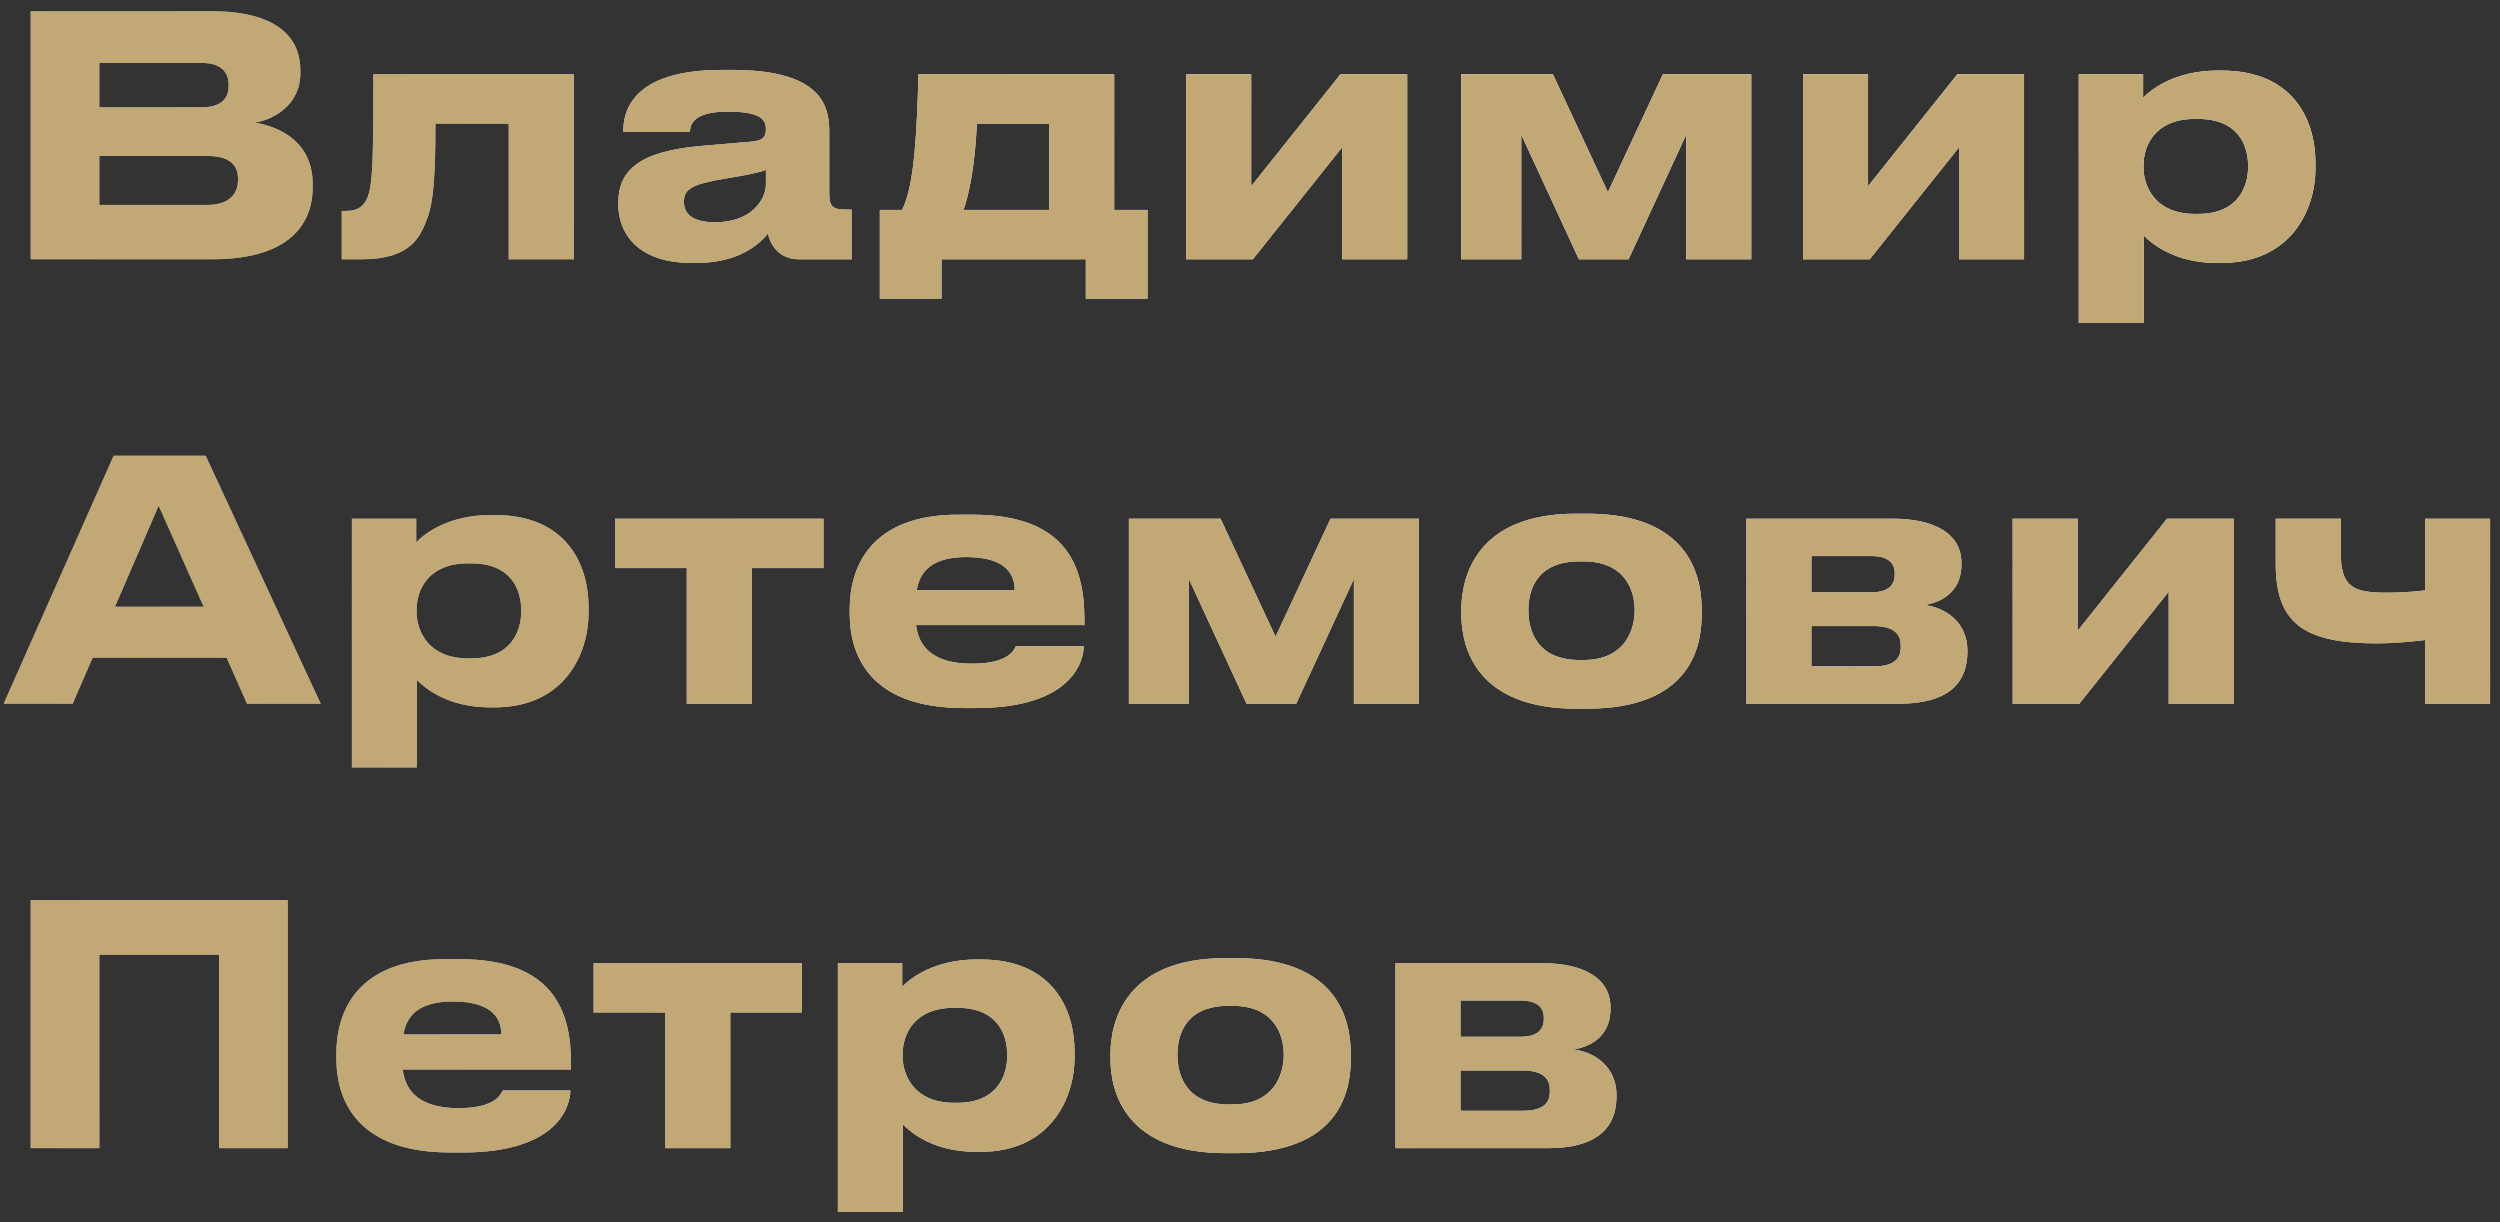 <svg width="135" height="66" viewBox="0 0 135 66" fill="none" xmlns="http://www.w3.org/2000/svg">
<rect x="0" y="0" width="135" height="66" fill="#333333" stroke="none"/>
<path d="M1.656 14V0.608H11.43C15.264 0.608 16.218 2.282 16.218 3.776V3.974C16.218 5.666 14.76 6.476 13.752 6.62C15.264 6.872 16.884 7.772 16.884 9.932V10.13C16.884 11.948 15.786 14 11.484 14H1.656ZM10.89 3.398H5.364V5.792H10.89C12.024 5.792 12.348 5.252 12.348 4.622V4.586C12.348 3.938 11.988 3.398 10.89 3.398ZM11.178 8.42H5.364V11.066H11.178C12.474 11.066 12.852 10.382 12.852 9.716V9.644C12.852 8.978 12.474 8.42 11.178 8.42ZM27.472 14V6.674H23.512C23.512 9.356 23.422 10.85 23.08 11.768C22.702 12.776 22.198 14 19.552 14H18.454V11.39H18.67C19.3 11.39 19.768 11.174 19.966 10.256C20.11 9.482 20.164 8.636 20.164 4.01H30.982V14H27.472ZM38.606 12.002C40.658 12.002 41.36 10.706 41.36 9.95V9.176C41.054 9.302 40.172 9.482 39.164 9.644C37.472 9.932 36.932 10.166 36.932 10.868V10.904C36.932 11.534 37.382 12.002 38.606 12.002ZM41.468 12.614C41.036 13.136 39.956 14.198 37.616 14.198H37.328C34.538 14.198 33.386 12.686 33.386 11.03V10.958C33.386 9.23 34.484 8.168 37.868 7.88L40.604 7.646C41.162 7.592 41.36 7.412 41.36 6.998C41.36 6.53 41.216 6.026 39.272 6.026C37.436 6.026 37.256 6.746 37.256 7.124H33.656V7.088C33.656 6.098 34.052 3.776 38.966 3.776H39.524C44.474 3.776 44.78 5.81 44.78 7.142V10.436C44.78 11.066 44.906 11.318 45.608 11.318H45.986V14H43.142C42.098 14 41.612 13.262 41.468 12.614ZM47.511 16.124V11.336H48.717C49.401 9.968 49.509 6.998 49.599 4.01H60.165V11.336H61.965V16.124H58.635V14H50.841V16.124H47.511ZM52.029 11.336H56.655V6.674H52.749C52.695 7.97 52.515 9.95 52.029 11.336ZM72.478 7.952L67.654 14H64.054V4.01H67.564V10.058L72.388 4.01H75.988V14H72.478V7.952ZM82.147 7.268V14H78.907V4.01H83.857L86.827 10.382L89.797 4.01H94.567V14H91.057V7.268L87.943 14H85.261L82.147 7.268ZM105.788 7.952L100.964 14H97.364V4.01H100.874V10.058L105.698 4.01H109.298V14H105.788V7.952ZM121.398 9.014V8.96C121.398 7.88 120.894 6.422 118.698 6.422H118.518C116.412 6.422 115.746 7.808 115.746 8.96V9.014C115.746 10.112 116.412 11.552 118.518 11.552H118.698C120.894 11.552 121.398 10.04 121.398 9.014ZM112.254 17.438V4.01H115.728V5.288C116.16 4.82 117.474 3.812 119.742 3.812H119.976C123.792 3.812 125.034 6.422 125.034 8.798V9.104C125.034 11.282 123.756 14.198 119.958 14.198H119.706C117.42 14.198 116.196 13.154 115.764 12.722V17.438H112.254ZM10.998 32.762L8.568 27.308L6.21 32.762H10.998ZM13.338 38L12.24 35.516H5.004L3.924 38H0.198L6.138 24.608H11.106L17.316 38H13.338ZM28.146 33.014V32.96C28.146 31.88 27.642 30.422 25.446 30.422H25.266C23.16 30.422 22.494 31.808 22.494 32.96V33.014C22.494 34.112 23.16 35.552 25.266 35.552H25.446C27.642 35.552 28.146 34.04 28.146 33.014ZM19.002 41.438V28.01H22.476V29.288C22.908 28.82 24.222 27.812 26.49 27.812H26.724C30.54 27.812 31.782 30.422 31.782 32.798V33.104C31.782 35.282 30.504 38.198 26.706 38.198H26.454C24.168 38.198 22.944 37.154 22.512 36.722V41.438H19.002ZM37.086 38V30.674H33.216V28.01H44.466V30.674H40.596V38H37.086ZM52.184 30.08C50.366 30.08 49.682 30.818 49.502 31.862H54.794C54.794 31.124 54.434 30.08 52.184 30.08ZM54.866 34.886H58.52C58.52 35.714 57.872 38.234 52.706 38.234H52.04C47.108 38.234 45.884 35.534 45.884 33.14V32.888C45.884 30.638 47 27.794 51.734 27.794H52.526C57.638 27.794 58.556 30.638 58.556 33.428V33.752H49.466C49.61 34.904 50.348 35.84 52.49 35.84C54.524 35.84 54.776 35.048 54.866 34.886ZM64.2 31.268V38H60.96V28.01H65.91L68.88 34.382L71.85 28.01H76.62V38H73.11V31.268L69.996 38H67.314L64.2 31.268ZM85.681 38.27H85.123C79.741 38.27 78.913 34.994 78.913 33.176V32.924C78.913 31.124 79.741 27.74 85.105 27.74H85.699C91.243 27.74 91.891 31.142 91.891 32.906V33.194C91.891 34.994 91.243 38.27 85.681 38.27ZM85.303 35.642H85.501C87.715 35.642 88.273 34.058 88.273 32.96C88.273 31.826 87.715 30.314 85.501 30.314H85.303C82.999 30.314 82.531 31.826 82.531 32.96C82.531 34.058 82.999 35.642 85.303 35.642ZM102.55 38H94.306V28.01H102.19C104.476 28.01 105.916 28.82 105.916 30.404V30.494C105.916 31.736 105.124 32.474 103.918 32.672C105.142 32.816 106.24 33.68 106.24 35.12V35.192C106.24 37.01 105.052 38 102.55 38ZM97.816 31.988H101.038C101.884 31.988 102.316 31.664 102.316 31.034V30.944C102.316 30.368 101.92 30.026 101.038 30.026H97.816V31.988ZM97.816 35.984H101.182C102.118 35.984 102.64 35.678 102.64 34.976V34.832C102.64 34.202 102.208 33.806 101.182 33.806H97.816V35.984ZM117.109 31.952L112.285 38H108.685V28.01H112.195V34.058L117.019 28.01H120.619V38H117.109V31.952ZM130.954 28.01H134.464V38H130.954V34.562C130.18 34.652 129.28 34.742 128.344 34.742C124.384 34.742 122.89 33.626 122.89 30.458V28.01H126.4V29.81C126.4 31.682 127.03 32.006 128.884 32.006C129.586 32.006 130.396 31.952 130.954 31.88V28.01ZM1.656 62V48.608H15.534V62H11.826V51.56H5.364V62H1.656ZM24.463 54.08C22.645 54.08 21.961 54.818 21.781 55.862H27.073C27.073 55.124 26.713 54.08 24.463 54.08ZM27.145 58.886H30.799C30.799 59.714 30.151 62.234 24.985 62.234H24.319C19.387 62.234 18.163 59.534 18.163 57.14V56.888C18.163 54.638 19.279 51.794 24.013 51.794H24.805C29.917 51.794 30.835 54.638 30.835 57.428V57.752H21.745C21.889 58.904 22.627 59.84 24.769 59.84C26.803 59.84 27.055 59.048 27.145 58.886ZM35.925 62V54.674H32.056V52.01H43.306V54.674H39.435V62H35.925ZM54.39 57.014V56.96C54.39 55.88 53.886 54.422 51.69 54.422H51.51C49.404 54.422 48.738 55.808 48.738 56.96V57.014C48.738 58.112 49.404 59.552 51.51 59.552H51.69C53.886 59.552 54.39 58.04 54.39 57.014ZM45.246 65.438V52.01H48.72V53.288C49.152 52.82 50.466 51.812 52.734 51.812H52.968C56.784 51.812 58.026 54.422 58.026 56.798V57.104C58.026 59.282 56.748 62.198 52.95 62.198H52.698C50.412 62.198 49.188 61.154 48.756 60.722V65.438H45.246ZM66.732 62.27H66.174C60.792 62.27 59.964 58.994 59.964 57.176V56.924C59.964 55.124 60.792 51.74 66.156 51.74H66.75C72.294 51.74 72.942 55.142 72.942 56.906V57.194C72.942 58.994 72.294 62.27 66.732 62.27ZM66.354 59.642H66.552C68.766 59.642 69.324 58.058 69.324 56.96C69.324 55.826 68.766 54.314 66.552 54.314H66.354C64.05 54.314 63.582 55.826 63.582 56.96C63.582 58.058 64.05 59.642 66.354 59.642ZM83.6 62H75.356V52.01H83.24C85.526 52.01 86.966 52.82 86.966 54.404V54.494C86.966 55.736 86.174 56.474 84.968 56.672C86.192 56.816 87.29 57.68 87.29 59.12V59.192C87.29 61.01 86.102 62 83.6 62ZM78.866 55.988H82.088C82.934 55.988 83.366 55.664 83.366 55.034V54.944C83.366 54.368 82.97 54.026 82.088 54.026H78.866V55.988ZM78.866 59.984H82.232C83.168 59.984 83.69 59.678 83.69 58.976V58.832C83.69 58.202 83.258 57.806 82.232 57.806H78.866V59.984Z" fill="url(#paint0_linear_2017_819)"/>
<path d="M1.656 14V0.608H11.43C15.264 0.608 16.218 2.282 16.218 3.776V3.974C16.218 5.666 14.76 6.476 13.752 6.62C15.264 6.872 16.884 7.772 16.884 9.932V10.13C16.884 11.948 15.786 14 11.484 14H1.656ZM10.89 3.398H5.364V5.792H10.89C12.024 5.792 12.348 5.252 12.348 4.622V4.586C12.348 3.938 11.988 3.398 10.89 3.398ZM11.178 8.42H5.364V11.066H11.178C12.474 11.066 12.852 10.382 12.852 9.716V9.644C12.852 8.978 12.474 8.42 11.178 8.42ZM27.472 14V6.674H23.512C23.512 9.356 23.422 10.85 23.08 11.768C22.702 12.776 22.198 14 19.552 14H18.454V11.39H18.67C19.3 11.39 19.768 11.174 19.966 10.256C20.11 9.482 20.164 8.636 20.164 4.01H30.982V14H27.472ZM38.606 12.002C40.658 12.002 41.36 10.706 41.36 9.95V9.176C41.054 9.302 40.172 9.482 39.164 9.644C37.472 9.932 36.932 10.166 36.932 10.868V10.904C36.932 11.534 37.382 12.002 38.606 12.002ZM41.468 12.614C41.036 13.136 39.956 14.198 37.616 14.198H37.328C34.538 14.198 33.386 12.686 33.386 11.03V10.958C33.386 9.23 34.484 8.168 37.868 7.88L40.604 7.646C41.162 7.592 41.36 7.412 41.36 6.998C41.36 6.53 41.216 6.026 39.272 6.026C37.436 6.026 37.256 6.746 37.256 7.124H33.656V7.088C33.656 6.098 34.052 3.776 38.966 3.776H39.524C44.474 3.776 44.78 5.81 44.78 7.142V10.436C44.78 11.066 44.906 11.318 45.608 11.318H45.986V14H43.142C42.098 14 41.612 13.262 41.468 12.614ZM47.511 16.124V11.336H48.717C49.401 9.968 49.509 6.998 49.599 4.01H60.165V11.336H61.965V16.124H58.635V14H50.841V16.124H47.511ZM52.029 11.336H56.655V6.674H52.749C52.695 7.97 52.515 9.95 52.029 11.336ZM72.478 7.952L67.654 14H64.054V4.01H67.564V10.058L72.388 4.01H75.988V14H72.478V7.952ZM82.147 7.268V14H78.907V4.01H83.857L86.827 10.382L89.797 4.01H94.567V14H91.057V7.268L87.943 14H85.261L82.147 7.268ZM105.788 7.952L100.964 14H97.364V4.01H100.874V10.058L105.698 4.01H109.298V14H105.788V7.952ZM121.398 9.014V8.96C121.398 7.88 120.894 6.422 118.698 6.422H118.518C116.412 6.422 115.746 7.808 115.746 8.96V9.014C115.746 10.112 116.412 11.552 118.518 11.552H118.698C120.894 11.552 121.398 10.04 121.398 9.014ZM112.254 17.438V4.01H115.728V5.288C116.16 4.82 117.474 3.812 119.742 3.812H119.976C123.792 3.812 125.034 6.422 125.034 8.798V9.104C125.034 11.282 123.756 14.198 119.958 14.198H119.706C117.42 14.198 116.196 13.154 115.764 12.722V17.438H112.254ZM10.998 32.762L8.568 27.308L6.21 32.762H10.998ZM13.338 38L12.24 35.516H5.004L3.924 38H0.198L6.138 24.608H11.106L17.316 38H13.338ZM28.146 33.014V32.96C28.146 31.88 27.642 30.422 25.446 30.422H25.266C23.16 30.422 22.494 31.808 22.494 32.96V33.014C22.494 34.112 23.16 35.552 25.266 35.552H25.446C27.642 35.552 28.146 34.04 28.146 33.014ZM19.002 41.438V28.01H22.476V29.288C22.908 28.82 24.222 27.812 26.49 27.812H26.724C30.54 27.812 31.782 30.422 31.782 32.798V33.104C31.782 35.282 30.504 38.198 26.706 38.198H26.454C24.168 38.198 22.944 37.154 22.512 36.722V41.438H19.002ZM37.086 38V30.674H33.216V28.01H44.466V30.674H40.596V38H37.086ZM52.184 30.08C50.366 30.08 49.682 30.818 49.502 31.862H54.794C54.794 31.124 54.434 30.08 52.184 30.08ZM54.866 34.886H58.52C58.52 35.714 57.872 38.234 52.706 38.234H52.04C47.108 38.234 45.884 35.534 45.884 33.14V32.888C45.884 30.638 47 27.794 51.734 27.794H52.526C57.638 27.794 58.556 30.638 58.556 33.428V33.752H49.466C49.61 34.904 50.348 35.84 52.49 35.84C54.524 35.84 54.776 35.048 54.866 34.886ZM64.2 31.268V38H60.96V28.01H65.91L68.88 34.382L71.85 28.01H76.62V38H73.11V31.268L69.996 38H67.314L64.2 31.268ZM85.681 38.27H85.123C79.741 38.27 78.913 34.994 78.913 33.176V32.924C78.913 31.124 79.741 27.74 85.105 27.74H85.699C91.243 27.74 91.891 31.142 91.891 32.906V33.194C91.891 34.994 91.243 38.27 85.681 38.27ZM85.303 35.642H85.501C87.715 35.642 88.273 34.058 88.273 32.96C88.273 31.826 87.715 30.314 85.501 30.314H85.303C82.999 30.314 82.531 31.826 82.531 32.96C82.531 34.058 82.999 35.642 85.303 35.642ZM102.55 38H94.306V28.01H102.19C104.476 28.01 105.916 28.82 105.916 30.404V30.494C105.916 31.736 105.124 32.474 103.918 32.672C105.142 32.816 106.24 33.68 106.24 35.12V35.192C106.24 37.01 105.052 38 102.55 38ZM97.816 31.988H101.038C101.884 31.988 102.316 31.664 102.316 31.034V30.944C102.316 30.368 101.92 30.026 101.038 30.026H97.816V31.988ZM97.816 35.984H101.182C102.118 35.984 102.64 35.678 102.64 34.976V34.832C102.64 34.202 102.208 33.806 101.182 33.806H97.816V35.984ZM117.109 31.952L112.285 38H108.685V28.01H112.195V34.058L117.019 28.01H120.619V38H117.109V31.952ZM130.954 28.01H134.464V38H130.954V34.562C130.18 34.652 129.28 34.742 128.344 34.742C124.384 34.742 122.89 33.626 122.89 30.458V28.01H126.4V29.81C126.4 31.682 127.03 32.006 128.884 32.006C129.586 32.006 130.396 31.952 130.954 31.88V28.01ZM1.656 62V48.608H15.534V62H11.826V51.56H5.364V62H1.656ZM24.463 54.08C22.645 54.08 21.961 54.818 21.781 55.862H27.073C27.073 55.124 26.713 54.08 24.463 54.08ZM27.145 58.886H30.799C30.799 59.714 30.151 62.234 24.985 62.234H24.319C19.387 62.234 18.163 59.534 18.163 57.14V56.888C18.163 54.638 19.279 51.794 24.013 51.794H24.805C29.917 51.794 30.835 54.638 30.835 57.428V57.752H21.745C21.889 58.904 22.627 59.84 24.769 59.84C26.803 59.84 27.055 59.048 27.145 58.886ZM35.925 62V54.674H32.056V52.01H43.306V54.674H39.435V62H35.925ZM54.39 57.014V56.96C54.39 55.88 53.886 54.422 51.69 54.422H51.51C49.404 54.422 48.738 55.808 48.738 56.96V57.014C48.738 58.112 49.404 59.552 51.51 59.552H51.69C53.886 59.552 54.39 58.04 54.39 57.014ZM45.246 65.438V52.01H48.72V53.288C49.152 52.82 50.466 51.812 52.734 51.812H52.968C56.784 51.812 58.026 54.422 58.026 56.798V57.104C58.026 59.282 56.748 62.198 52.95 62.198H52.698C50.412 62.198 49.188 61.154 48.756 60.722V65.438H45.246ZM66.732 62.27H66.174C60.792 62.27 59.964 58.994 59.964 57.176V56.924C59.964 55.124 60.792 51.74 66.156 51.74H66.75C72.294 51.74 72.942 55.142 72.942 56.906V57.194C72.942 58.994 72.294 62.27 66.732 62.27ZM66.354 59.642H66.552C68.766 59.642 69.324 58.058 69.324 56.96C69.324 55.826 68.766 54.314 66.552 54.314H66.354C64.05 54.314 63.582 55.826 63.582 56.96C63.582 58.058 64.05 59.642 66.354 59.642ZM83.6 62H75.356V52.01H83.24C85.526 52.01 86.966 52.82 86.966 54.404V54.494C86.966 55.736 86.174 56.474 84.968 56.672C86.192 56.816 87.29 57.68 87.29 59.12V59.192C87.29 61.01 86.102 62 83.6 62ZM78.866 55.988H82.088C82.934 55.988 83.366 55.664 83.366 55.034V54.944C83.366 54.368 82.97 54.026 82.088 54.026H78.866V55.988ZM78.866 59.984H82.232C83.168 59.984 83.69 59.678 83.69 58.976V58.832C83.69 58.202 83.258 57.806 82.232 57.806H78.866V59.984Z" fill="url(#paint1_radial_2017_819)" style="mix-blend-mode:overlay"/>
<path d="M1.656 14V0.608H11.43C15.264 0.608 16.218 2.282 16.218 3.776V3.974C16.218 5.666 14.76 6.476 13.752 6.62C15.264 6.872 16.884 7.772 16.884 9.932V10.13C16.884 11.948 15.786 14 11.484 14H1.656ZM10.89 3.398H5.364V5.792H10.89C12.024 5.792 12.348 5.252 12.348 4.622V4.586C12.348 3.938 11.988 3.398 10.89 3.398ZM11.178 8.42H5.364V11.066H11.178C12.474 11.066 12.852 10.382 12.852 9.716V9.644C12.852 8.978 12.474 8.42 11.178 8.42ZM27.472 14V6.674H23.512C23.512 9.356 23.422 10.85 23.08 11.768C22.702 12.776 22.198 14 19.552 14H18.454V11.39H18.67C19.3 11.39 19.768 11.174 19.966 10.256C20.11 9.482 20.164 8.636 20.164 4.01H30.982V14H27.472ZM38.606 12.002C40.658 12.002 41.36 10.706 41.36 9.95V9.176C41.054 9.302 40.172 9.482 39.164 9.644C37.472 9.932 36.932 10.166 36.932 10.868V10.904C36.932 11.534 37.382 12.002 38.606 12.002ZM41.468 12.614C41.036 13.136 39.956 14.198 37.616 14.198H37.328C34.538 14.198 33.386 12.686 33.386 11.03V10.958C33.386 9.23 34.484 8.168 37.868 7.88L40.604 7.646C41.162 7.592 41.36 7.412 41.36 6.998C41.36 6.53 41.216 6.026 39.272 6.026C37.436 6.026 37.256 6.746 37.256 7.124H33.656V7.088C33.656 6.098 34.052 3.776 38.966 3.776H39.524C44.474 3.776 44.78 5.81 44.78 7.142V10.436C44.78 11.066 44.906 11.318 45.608 11.318H45.986V14H43.142C42.098 14 41.612 13.262 41.468 12.614ZM47.511 16.124V11.336H48.717C49.401 9.968 49.509 6.998 49.599 4.01H60.165V11.336H61.965V16.124H58.635V14H50.841V16.124H47.511ZM52.029 11.336H56.655V6.674H52.749C52.695 7.97 52.515 9.95 52.029 11.336ZM72.478 7.952L67.654 14H64.054V4.01H67.564V10.058L72.388 4.01H75.988V14H72.478V7.952ZM82.147 7.268V14H78.907V4.01H83.857L86.827 10.382L89.797 4.01H94.567V14H91.057V7.268L87.943 14H85.261L82.147 7.268ZM105.788 7.952L100.964 14H97.364V4.01H100.874V10.058L105.698 4.01H109.298V14H105.788V7.952ZM121.398 9.014V8.96C121.398 7.88 120.894 6.422 118.698 6.422H118.518C116.412 6.422 115.746 7.808 115.746 8.96V9.014C115.746 10.112 116.412 11.552 118.518 11.552H118.698C120.894 11.552 121.398 10.04 121.398 9.014ZM112.254 17.438V4.01H115.728V5.288C116.16 4.82 117.474 3.812 119.742 3.812H119.976C123.792 3.812 125.034 6.422 125.034 8.798V9.104C125.034 11.282 123.756 14.198 119.958 14.198H119.706C117.42 14.198 116.196 13.154 115.764 12.722V17.438H112.254ZM10.998 32.762L8.568 27.308L6.21 32.762H10.998ZM13.338 38L12.24 35.516H5.004L3.924 38H0.198L6.138 24.608H11.106L17.316 38H13.338ZM28.146 33.014V32.96C28.146 31.88 27.642 30.422 25.446 30.422H25.266C23.16 30.422 22.494 31.808 22.494 32.96V33.014C22.494 34.112 23.16 35.552 25.266 35.552H25.446C27.642 35.552 28.146 34.04 28.146 33.014ZM19.002 41.438V28.01H22.476V29.288C22.908 28.82 24.222 27.812 26.49 27.812H26.724C30.54 27.812 31.782 30.422 31.782 32.798V33.104C31.782 35.282 30.504 38.198 26.706 38.198H26.454C24.168 38.198 22.944 37.154 22.512 36.722V41.438H19.002ZM37.086 38V30.674H33.216V28.01H44.466V30.674H40.596V38H37.086ZM52.184 30.08C50.366 30.08 49.682 30.818 49.502 31.862H54.794C54.794 31.124 54.434 30.08 52.184 30.08ZM54.866 34.886H58.52C58.52 35.714 57.872 38.234 52.706 38.234H52.04C47.108 38.234 45.884 35.534 45.884 33.14V32.888C45.884 30.638 47 27.794 51.734 27.794H52.526C57.638 27.794 58.556 30.638 58.556 33.428V33.752H49.466C49.61 34.904 50.348 35.84 52.49 35.84C54.524 35.84 54.776 35.048 54.866 34.886ZM64.2 31.268V38H60.96V28.01H65.91L68.88 34.382L71.85 28.01H76.62V38H73.11V31.268L69.996 38H67.314L64.2 31.268ZM85.681 38.27H85.123C79.741 38.27 78.913 34.994 78.913 33.176V32.924C78.913 31.124 79.741 27.74 85.105 27.74H85.699C91.243 27.74 91.891 31.142 91.891 32.906V33.194C91.891 34.994 91.243 38.27 85.681 38.27ZM85.303 35.642H85.501C87.715 35.642 88.273 34.058 88.273 32.96C88.273 31.826 87.715 30.314 85.501 30.314H85.303C82.999 30.314 82.531 31.826 82.531 32.96C82.531 34.058 82.999 35.642 85.303 35.642ZM102.55 38H94.306V28.01H102.19C104.476 28.01 105.916 28.82 105.916 30.404V30.494C105.916 31.736 105.124 32.474 103.918 32.672C105.142 32.816 106.24 33.68 106.24 35.12V35.192C106.24 37.01 105.052 38 102.55 38ZM97.816 31.988H101.038C101.884 31.988 102.316 31.664 102.316 31.034V30.944C102.316 30.368 101.92 30.026 101.038 30.026H97.816V31.988ZM97.816 35.984H101.182C102.118 35.984 102.64 35.678 102.64 34.976V34.832C102.64 34.202 102.208 33.806 101.182 33.806H97.816V35.984ZM117.109 31.952L112.285 38H108.685V28.01H112.195V34.058L117.019 28.01H120.619V38H117.109V31.952ZM130.954 28.01H134.464V38H130.954V34.562C130.18 34.652 129.28 34.742 128.344 34.742C124.384 34.742 122.89 33.626 122.89 30.458V28.01H126.4V29.81C126.4 31.682 127.03 32.006 128.884 32.006C129.586 32.006 130.396 31.952 130.954 31.88V28.01ZM1.656 62V48.608H15.534V62H11.826V51.56H5.364V62H1.656ZM24.463 54.08C22.645 54.08 21.961 54.818 21.781 55.862H27.073C27.073 55.124 26.713 54.08 24.463 54.08ZM27.145 58.886H30.799C30.799 59.714 30.151 62.234 24.985 62.234H24.319C19.387 62.234 18.163 59.534 18.163 57.14V56.888C18.163 54.638 19.279 51.794 24.013 51.794H24.805C29.917 51.794 30.835 54.638 30.835 57.428V57.752H21.745C21.889 58.904 22.627 59.84 24.769 59.84C26.803 59.84 27.055 59.048 27.145 58.886ZM35.925 62V54.674H32.056V52.01H43.306V54.674H39.435V62H35.925ZM54.39 57.014V56.96C54.39 55.88 53.886 54.422 51.69 54.422H51.51C49.404 54.422 48.738 55.808 48.738 56.96V57.014C48.738 58.112 49.404 59.552 51.51 59.552H51.69C53.886 59.552 54.39 58.04 54.39 57.014ZM45.246 65.438V52.01H48.72V53.288C49.152 52.82 50.466 51.812 52.734 51.812H52.968C56.784 51.812 58.026 54.422 58.026 56.798V57.104C58.026 59.282 56.748 62.198 52.95 62.198H52.698C50.412 62.198 49.188 61.154 48.756 60.722V65.438H45.246ZM66.732 62.27H66.174C60.792 62.27 59.964 58.994 59.964 57.176V56.924C59.964 55.124 60.792 51.74 66.156 51.74H66.75C72.294 51.74 72.942 55.142 72.942 56.906V57.194C72.942 58.994 72.294 62.27 66.732 62.27ZM66.354 59.642H66.552C68.766 59.642 69.324 58.058 69.324 56.96C69.324 55.826 68.766 54.314 66.552 54.314H66.354C64.05 54.314 63.582 55.826 63.582 56.96C63.582 58.058 64.05 59.642 66.354 59.642ZM83.6 62H75.356V52.01H83.24C85.526 52.01 86.966 52.82 86.966 54.404V54.494C86.966 55.736 86.174 56.474 84.968 56.672C86.192 56.816 87.29 57.68 87.29 59.12V59.192C87.29 61.01 86.102 62 83.6 62ZM78.866 55.988H82.088C82.934 55.988 83.366 55.664 83.366 55.034V54.944C83.366 54.368 82.97 54.026 82.088 54.026H78.866V55.988ZM78.866 59.984H82.232C83.168 59.984 83.69 59.678 83.69 58.976V58.832C83.69 58.202 83.258 57.806 82.232 57.806H78.866V59.984Z" fill="url(#paint2_radial_2017_819)"/>
<path d="M1.656 14V0.608H11.43C15.264 0.608 16.218 2.282 16.218 3.776V3.974C16.218 5.666 14.76 6.476 13.752 6.62C15.264 6.872 16.884 7.772 16.884 9.932V10.13C16.884 11.948 15.786 14 11.484 14H1.656ZM10.89 3.398H5.364V5.792H10.89C12.024 5.792 12.348 5.252 12.348 4.622V4.586C12.348 3.938 11.988 3.398 10.89 3.398ZM11.178 8.42H5.364V11.066H11.178C12.474 11.066 12.852 10.382 12.852 9.716V9.644C12.852 8.978 12.474 8.42 11.178 8.42ZM27.472 14V6.674H23.512C23.512 9.356 23.422 10.85 23.08 11.768C22.702 12.776 22.198 14 19.552 14H18.454V11.39H18.67C19.3 11.39 19.768 11.174 19.966 10.256C20.11 9.482 20.164 8.636 20.164 4.01H30.982V14H27.472ZM38.606 12.002C40.658 12.002 41.36 10.706 41.36 9.95V9.176C41.054 9.302 40.172 9.482 39.164 9.644C37.472 9.932 36.932 10.166 36.932 10.868V10.904C36.932 11.534 37.382 12.002 38.606 12.002ZM41.468 12.614C41.036 13.136 39.956 14.198 37.616 14.198H37.328C34.538 14.198 33.386 12.686 33.386 11.03V10.958C33.386 9.23 34.484 8.168 37.868 7.88L40.604 7.646C41.162 7.592 41.36 7.412 41.36 6.998C41.36 6.53 41.216 6.026 39.272 6.026C37.436 6.026 37.256 6.746 37.256 7.124H33.656V7.088C33.656 6.098 34.052 3.776 38.966 3.776H39.524C44.474 3.776 44.78 5.81 44.78 7.142V10.436C44.78 11.066 44.906 11.318 45.608 11.318H45.986V14H43.142C42.098 14 41.612 13.262 41.468 12.614ZM47.511 16.124V11.336H48.717C49.401 9.968 49.509 6.998 49.599 4.01H60.165V11.336H61.965V16.124H58.635V14H50.841V16.124H47.511ZM52.029 11.336H56.655V6.674H52.749C52.695 7.97 52.515 9.95 52.029 11.336ZM72.478 7.952L67.654 14H64.054V4.01H67.564V10.058L72.388 4.01H75.988V14H72.478V7.952ZM82.147 7.268V14H78.907V4.01H83.857L86.827 10.382L89.797 4.01H94.567V14H91.057V7.268L87.943 14H85.261L82.147 7.268ZM105.788 7.952L100.964 14H97.364V4.01H100.874V10.058L105.698 4.01H109.298V14H105.788V7.952ZM121.398 9.014V8.96C121.398 7.88 120.894 6.422 118.698 6.422H118.518C116.412 6.422 115.746 7.808 115.746 8.96V9.014C115.746 10.112 116.412 11.552 118.518 11.552H118.698C120.894 11.552 121.398 10.04 121.398 9.014ZM112.254 17.438V4.01H115.728V5.288C116.16 4.82 117.474 3.812 119.742 3.812H119.976C123.792 3.812 125.034 6.422 125.034 8.798V9.104C125.034 11.282 123.756 14.198 119.958 14.198H119.706C117.42 14.198 116.196 13.154 115.764 12.722V17.438H112.254ZM10.998 32.762L8.568 27.308L6.21 32.762H10.998ZM13.338 38L12.24 35.516H5.004L3.924 38H0.198L6.138 24.608H11.106L17.316 38H13.338ZM28.146 33.014V32.96C28.146 31.88 27.642 30.422 25.446 30.422H25.266C23.16 30.422 22.494 31.808 22.494 32.96V33.014C22.494 34.112 23.16 35.552 25.266 35.552H25.446C27.642 35.552 28.146 34.04 28.146 33.014ZM19.002 41.438V28.01H22.476V29.288C22.908 28.82 24.222 27.812 26.49 27.812H26.724C30.54 27.812 31.782 30.422 31.782 32.798V33.104C31.782 35.282 30.504 38.198 26.706 38.198H26.454C24.168 38.198 22.944 37.154 22.512 36.722V41.438H19.002ZM37.086 38V30.674H33.216V28.01H44.466V30.674H40.596V38H37.086ZM52.184 30.08C50.366 30.08 49.682 30.818 49.502 31.862H54.794C54.794 31.124 54.434 30.08 52.184 30.08ZM54.866 34.886H58.52C58.52 35.714 57.872 38.234 52.706 38.234H52.04C47.108 38.234 45.884 35.534 45.884 33.14V32.888C45.884 30.638 47 27.794 51.734 27.794H52.526C57.638 27.794 58.556 30.638 58.556 33.428V33.752H49.466C49.61 34.904 50.348 35.84 52.49 35.84C54.524 35.84 54.776 35.048 54.866 34.886ZM64.2 31.268V38H60.96V28.01H65.91L68.88 34.382L71.85 28.01H76.62V38H73.11V31.268L69.996 38H67.314L64.2 31.268ZM85.681 38.27H85.123C79.741 38.27 78.913 34.994 78.913 33.176V32.924C78.913 31.124 79.741 27.74 85.105 27.74H85.699C91.243 27.74 91.891 31.142 91.891 32.906V33.194C91.891 34.994 91.243 38.27 85.681 38.27ZM85.303 35.642H85.501C87.715 35.642 88.273 34.058 88.273 32.96C88.273 31.826 87.715 30.314 85.501 30.314H85.303C82.999 30.314 82.531 31.826 82.531 32.96C82.531 34.058 82.999 35.642 85.303 35.642ZM102.55 38H94.306V28.01H102.19C104.476 28.01 105.916 28.82 105.916 30.404V30.494C105.916 31.736 105.124 32.474 103.918 32.672C105.142 32.816 106.24 33.68 106.24 35.12V35.192C106.24 37.01 105.052 38 102.55 38ZM97.816 31.988H101.038C101.884 31.988 102.316 31.664 102.316 31.034V30.944C102.316 30.368 101.92 30.026 101.038 30.026H97.816V31.988ZM97.816 35.984H101.182C102.118 35.984 102.64 35.678 102.64 34.976V34.832C102.64 34.202 102.208 33.806 101.182 33.806H97.816V35.984ZM117.109 31.952L112.285 38H108.685V28.01H112.195V34.058L117.019 28.01H120.619V38H117.109V31.952ZM130.954 28.01H134.464V38H130.954V34.562C130.18 34.652 129.28 34.742 128.344 34.742C124.384 34.742 122.89 33.626 122.89 30.458V28.01H126.4V29.81C126.4 31.682 127.03 32.006 128.884 32.006C129.586 32.006 130.396 31.952 130.954 31.88V28.01ZM1.656 62V48.608H15.534V62H11.826V51.56H5.364V62H1.656ZM24.463 54.08C22.645 54.08 21.961 54.818 21.781 55.862H27.073C27.073 55.124 26.713 54.08 24.463 54.08ZM27.145 58.886H30.799C30.799 59.714 30.151 62.234 24.985 62.234H24.319C19.387 62.234 18.163 59.534 18.163 57.14V56.888C18.163 54.638 19.279 51.794 24.013 51.794H24.805C29.917 51.794 30.835 54.638 30.835 57.428V57.752H21.745C21.889 58.904 22.627 59.84 24.769 59.84C26.803 59.84 27.055 59.048 27.145 58.886ZM35.925 62V54.674H32.056V52.01H43.306V54.674H39.435V62H35.925ZM54.39 57.014V56.96C54.39 55.88 53.886 54.422 51.69 54.422H51.51C49.404 54.422 48.738 55.808 48.738 56.96V57.014C48.738 58.112 49.404 59.552 51.51 59.552H51.69C53.886 59.552 54.39 58.04 54.39 57.014ZM45.246 65.438V52.01H48.72V53.288C49.152 52.82 50.466 51.812 52.734 51.812H52.968C56.784 51.812 58.026 54.422 58.026 56.798V57.104C58.026 59.282 56.748 62.198 52.95 62.198H52.698C50.412 62.198 49.188 61.154 48.756 60.722V65.438H45.246ZM66.732 62.27H66.174C60.792 62.27 59.964 58.994 59.964 57.176V56.924C59.964 55.124 60.792 51.74 66.156 51.74H66.75C72.294 51.74 72.942 55.142 72.942 56.906V57.194C72.942 58.994 72.294 62.27 66.732 62.27ZM66.354 59.642H66.552C68.766 59.642 69.324 58.058 69.324 56.96C69.324 55.826 68.766 54.314 66.552 54.314H66.354C64.05 54.314 63.582 55.826 63.582 56.96C63.582 58.058 64.05 59.642 66.354 59.642ZM83.6 62H75.356V52.01H83.24C85.526 52.01 86.966 52.82 86.966 54.404V54.494C86.966 55.736 86.174 56.474 84.968 56.672C86.192 56.816 87.29 57.68 87.29 59.12V59.192C87.29 61.01 86.102 62 83.6 62ZM78.866 55.988H82.088C82.934 55.988 83.366 55.664 83.366 55.034V54.944C83.366 54.368 82.97 54.026 82.088 54.026H78.866V55.988ZM78.866 59.984H82.232C83.168 59.984 83.69 59.678 83.69 58.976V58.832C83.69 58.202 83.258 57.806 82.232 57.806H78.866V59.984Z" fill="#C1A875" style="mix-blend-mode:color"/>
<defs>
<linearGradient id="paint0_linear_2017_819" x1="8.27014e-07" y1="30" x2="222" y2="30" gradientUnits="userSpaceOnUse">
<stop stop-color="#576167"/>
<stop offset="0.191" stop-color="#9EA1A2"/>
<stop offset="0.396" stop-color="#848989"/>
<stop offset="0.621" stop-color="#576167"/>
<stop offset="0.83" stop-color="#757A7C"/>
<stop offset="1" stop-color="#576167"/>
</linearGradient>
<radialGradient id="paint1_radial_2017_819" cx="0" cy="0" r="1" gradientUnits="userSpaceOnUse" gradientTransform="translate(118.226 2.393) rotate(90) scale(53.494 167.95)">
<stop stop-color="white"/>
<stop offset="1" stop-color="white" stop-opacity="0"/>
</radialGradient>
<radialGradient id="paint2_radial_2017_819" cx="0" cy="0" r="1" gradientUnits="userSpaceOnUse" gradientTransform="translate(130.783 82.989) rotate(-89.734) scale(76.653 240.162)">
<stop stop-color="white"/>
<stop offset="1" stop-color="white" stop-opacity="0"/>
</radialGradient>
</defs>
</svg>
